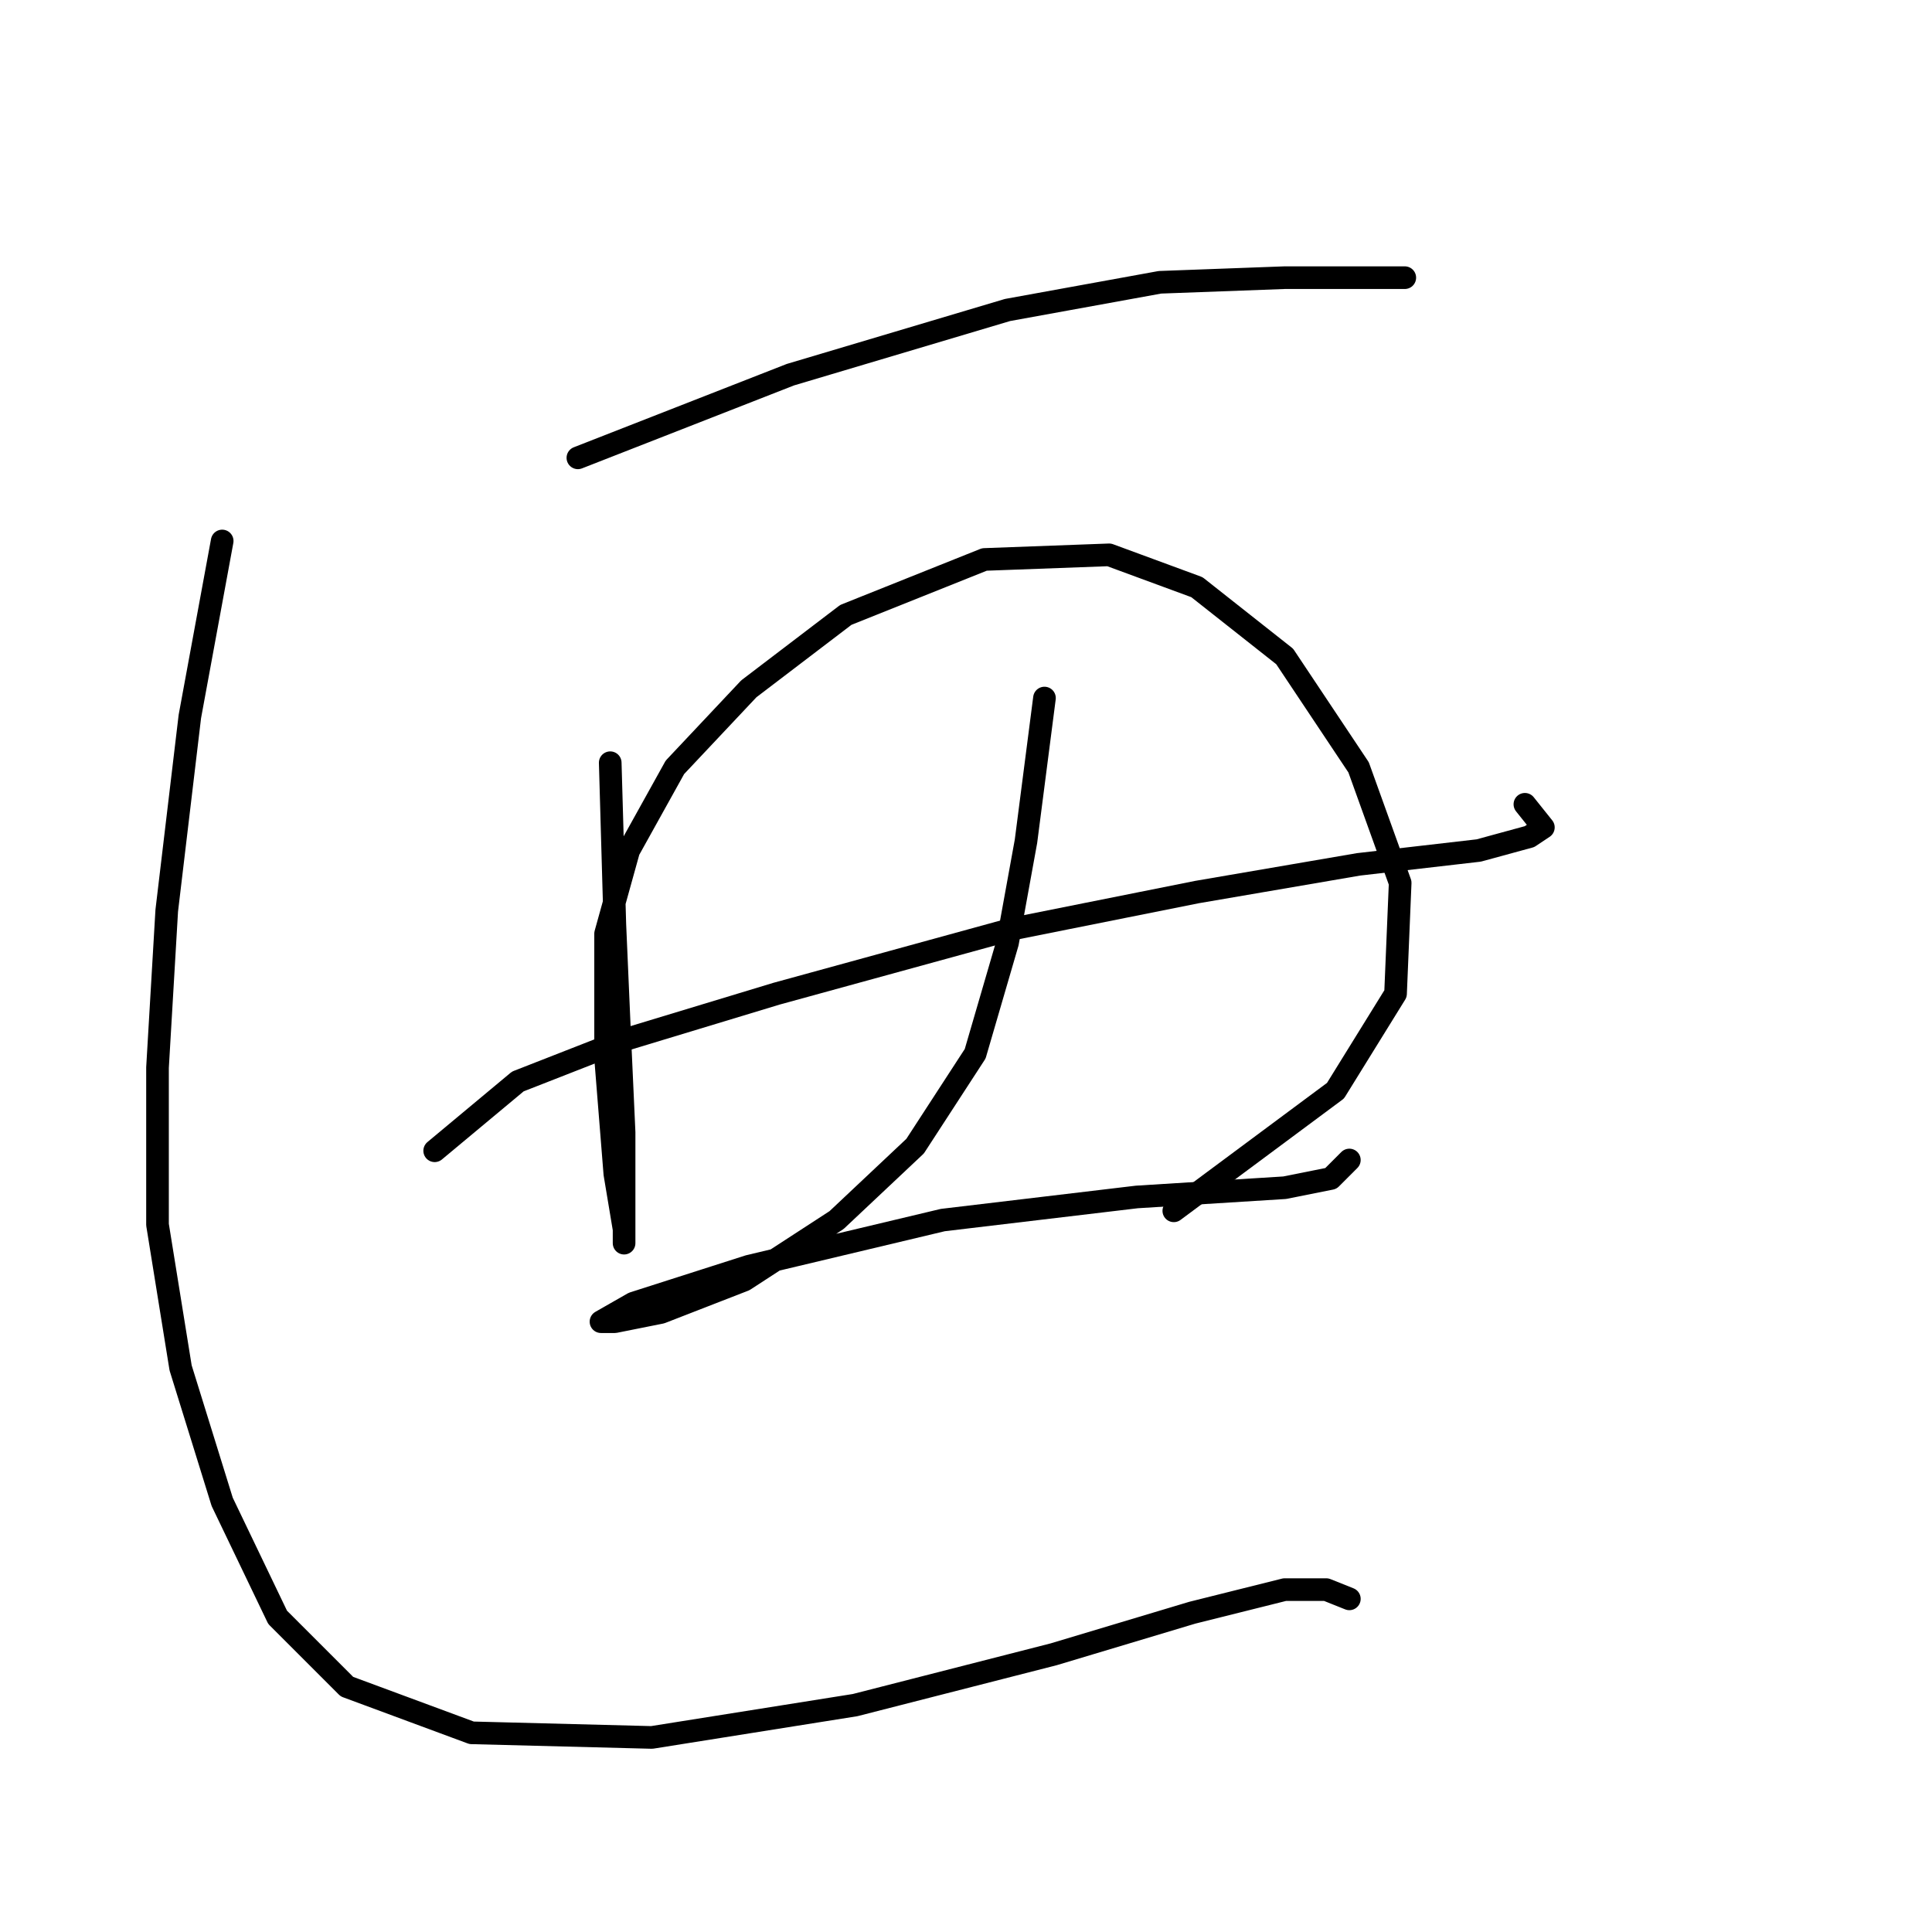 <?xml version="1.0" standalone="no"?>
    <svg width="256" height="256" xmlns="http://www.w3.org/2000/svg" version="1.1">
    <polyline stroke="black" stroke-width="3" stroke-linecap="round" fill="transparent" stroke-linejoin="round" points="76.573 60.665 104.731 49.647 133.5 41.077 153.7 37.405 170.227 36.793 181.857 36.793 186.142 36.793 186.142 36.793 " />
        <polyline stroke="black" stroke-width="3" stroke-linecap="round" fill="transparent" stroke-linejoin="round" points="80.858 101.064 81.47 122.488 82.082 136.567 82.695 150.033 82.695 159.827 82.695 164.724 82.695 162.888 81.47 155.543 80.246 140.24 80.246 123.713 83.307 112.695 89.428 101.677 99.222 91.271 112.076 81.477 130.439 74.131 146.966 73.519 158.597 77.804 170.227 86.986 180.021 101.677 185.53 116.979 184.917 131.67 176.96 144.524 155.536 160.439 155.536 160.439 " />
        <polyline stroke="black" stroke-width="3" stroke-linecap="round" fill="transparent" stroke-linejoin="round" points="57.598 152.482 68.616 143.3 82.695 137.791 102.894 131.67 134.112 123.1 158.597 118.204 180.021 114.531 195.936 112.695 202.669 110.858 204.505 109.634 202.057 106.573 202.057 106.573 " />
        <polyline stroke="black" stroke-width="3" stroke-linecap="round" fill="transparent" stroke-linejoin="round" points="138.397 92.495 135.948 111.47 133.5 124.937 129.215 139.628 121.258 151.87 110.852 161.664 98.61 169.621 87.591 173.906 81.47 175.13 79.634 175.13 83.919 172.682 99.222 167.785 124.93 161.664 150.639 158.603 170.227 157.379 176.348 156.155 178.796 153.706 178.796 153.706 " />
        <polyline stroke="black" stroke-width="3" stroke-linecap="round" fill="transparent" stroke-linejoin="round" points="29.441 71.683 25.156 94.943 22.095 120.652 20.871 141.464 20.871 162.276 23.932 181.251 29.441 199.003 36.786 214.305 45.968 223.487 62.495 229.608 86.367 230.22 113.3 225.936 139.621 219.202 157.984 213.693 170.227 210.633 175.736 210.633 178.796 211.857 178.796 211.857 " />
        </svg>